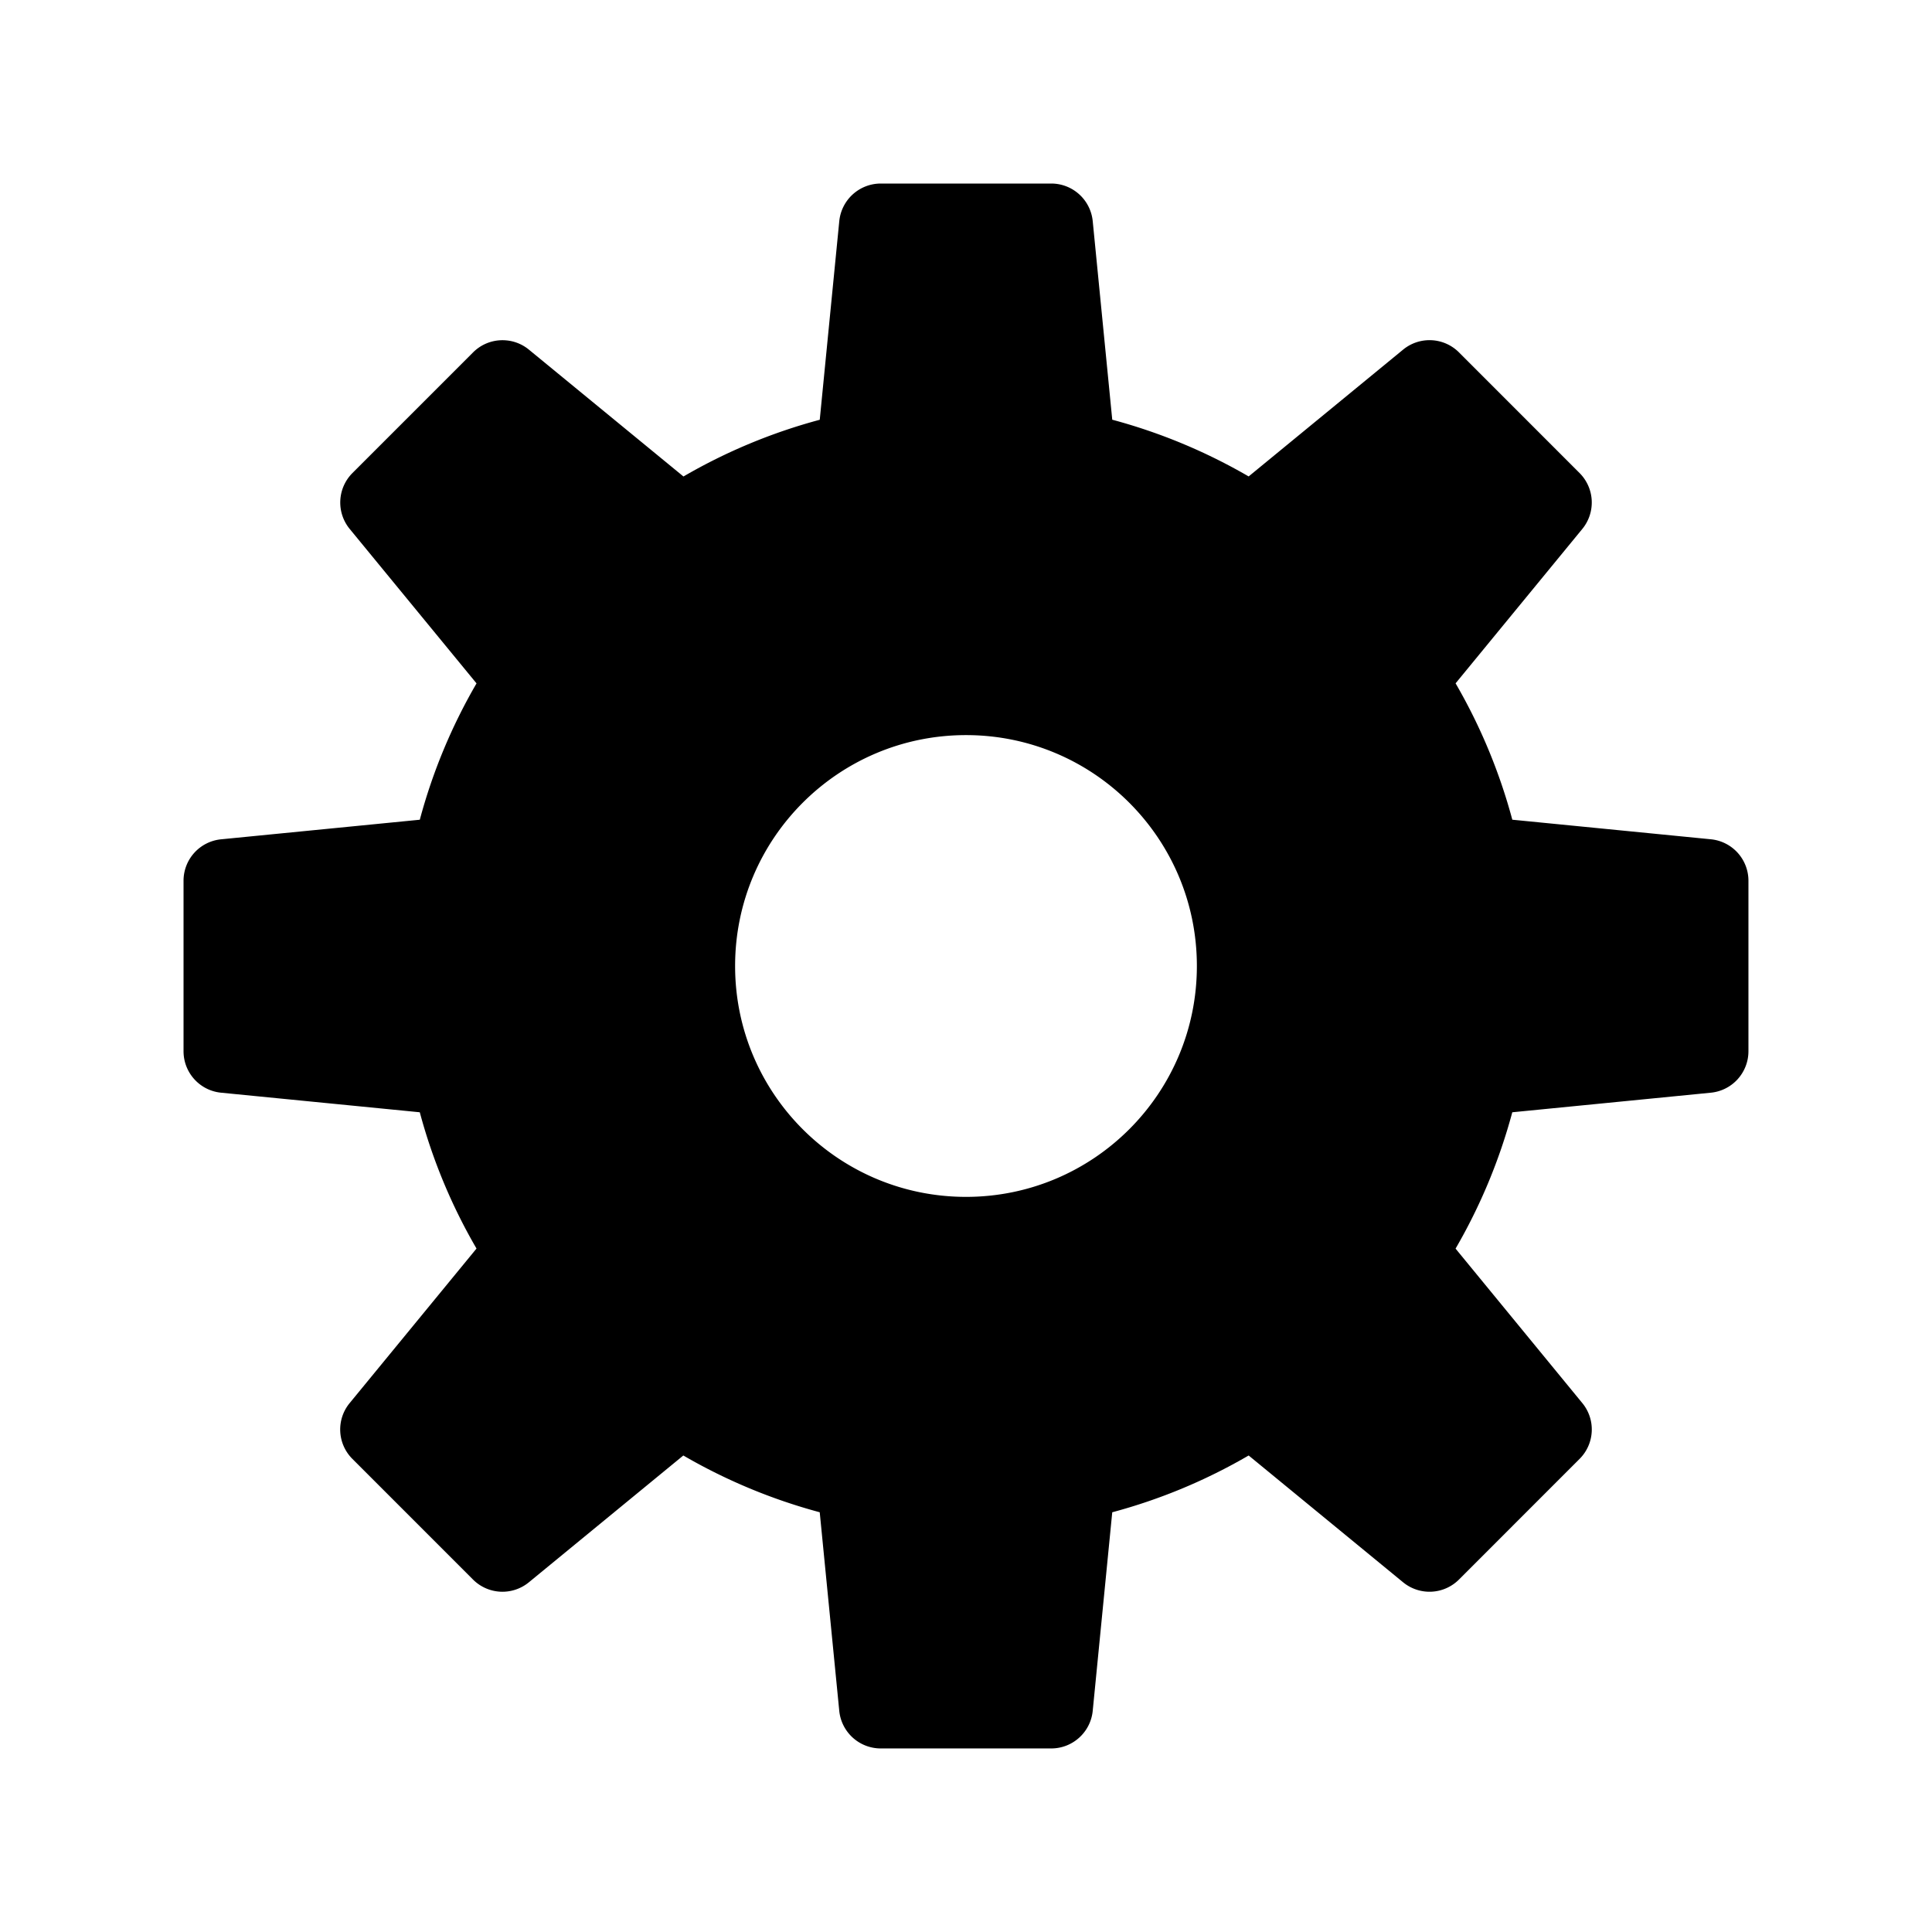 <svg fill="currentColor" xmlns="http://www.w3.org/2000/svg" viewBox="0 0 100 100">
  <path d="M88.553 43.441l-10.276-1.013a29.016 29.016 0 00-2.936-7.059l6.561-7.993a2.158 2.158 0 00-.145-2.893l-6.24-6.243a2.153 2.153 0 00-2.894-.142L64.63 24.66a29.042 29.042 0 00-7.06-2.936l-1.011-10.278A2.158 2.158 0 0054.412 9.5h-8.823a2.16 2.16 0 00-2.148 1.946L42.43 21.727a28.903 28.903 0 00-7.054 2.936l-7.998-6.564c-.4-.329-.884-.49-1.369-.49-.555 0-1.105.212-1.525.633l-6.24 6.241a2.158 2.158 0 00-.145 2.893l6.566 7.996a28.914 28.914 0 00-2.936 7.057l-10.281 1.013A2.154 2.154 0 009.5 45.587v8.825c0 1.11.843 2.04 1.947 2.146l10.281 1.013a28.87 28.87 0 002.936 7.054l-6.562 7.994a2.15 2.15 0 00.14 2.895l6.24 6.242a2.155 2.155 0 002.894.142l7.993-6.562a29.029 29.029 0 007.06 2.938l1.011 10.279a2.158 2.158 0 002.148 1.946h8.823c1.11 0 2.039-.842 2.148-1.946l1.011-10.278a28.853 28.853 0 007.06-2.939l7.993 6.562a2.156 2.156 0 002.894-.142l6.24-6.242a2.15 2.15 0 00.14-2.895l-6.557-7.991a29.019 29.019 0 002.936-7.057l10.276-1.013a2.157 2.157 0 001.947-2.146v-8.825a2.156 2.156 0 00-1.946-2.146zM50.002 61.95c-6.603 0-11.953-5.351-11.953-11.95 0-6.602 5.351-11.951 11.953-11.951C56.6 38.049 61.95 43.398 61.95 50c.001 6.599-5.35 11.95-11.948 11.95z"/>
</svg>
